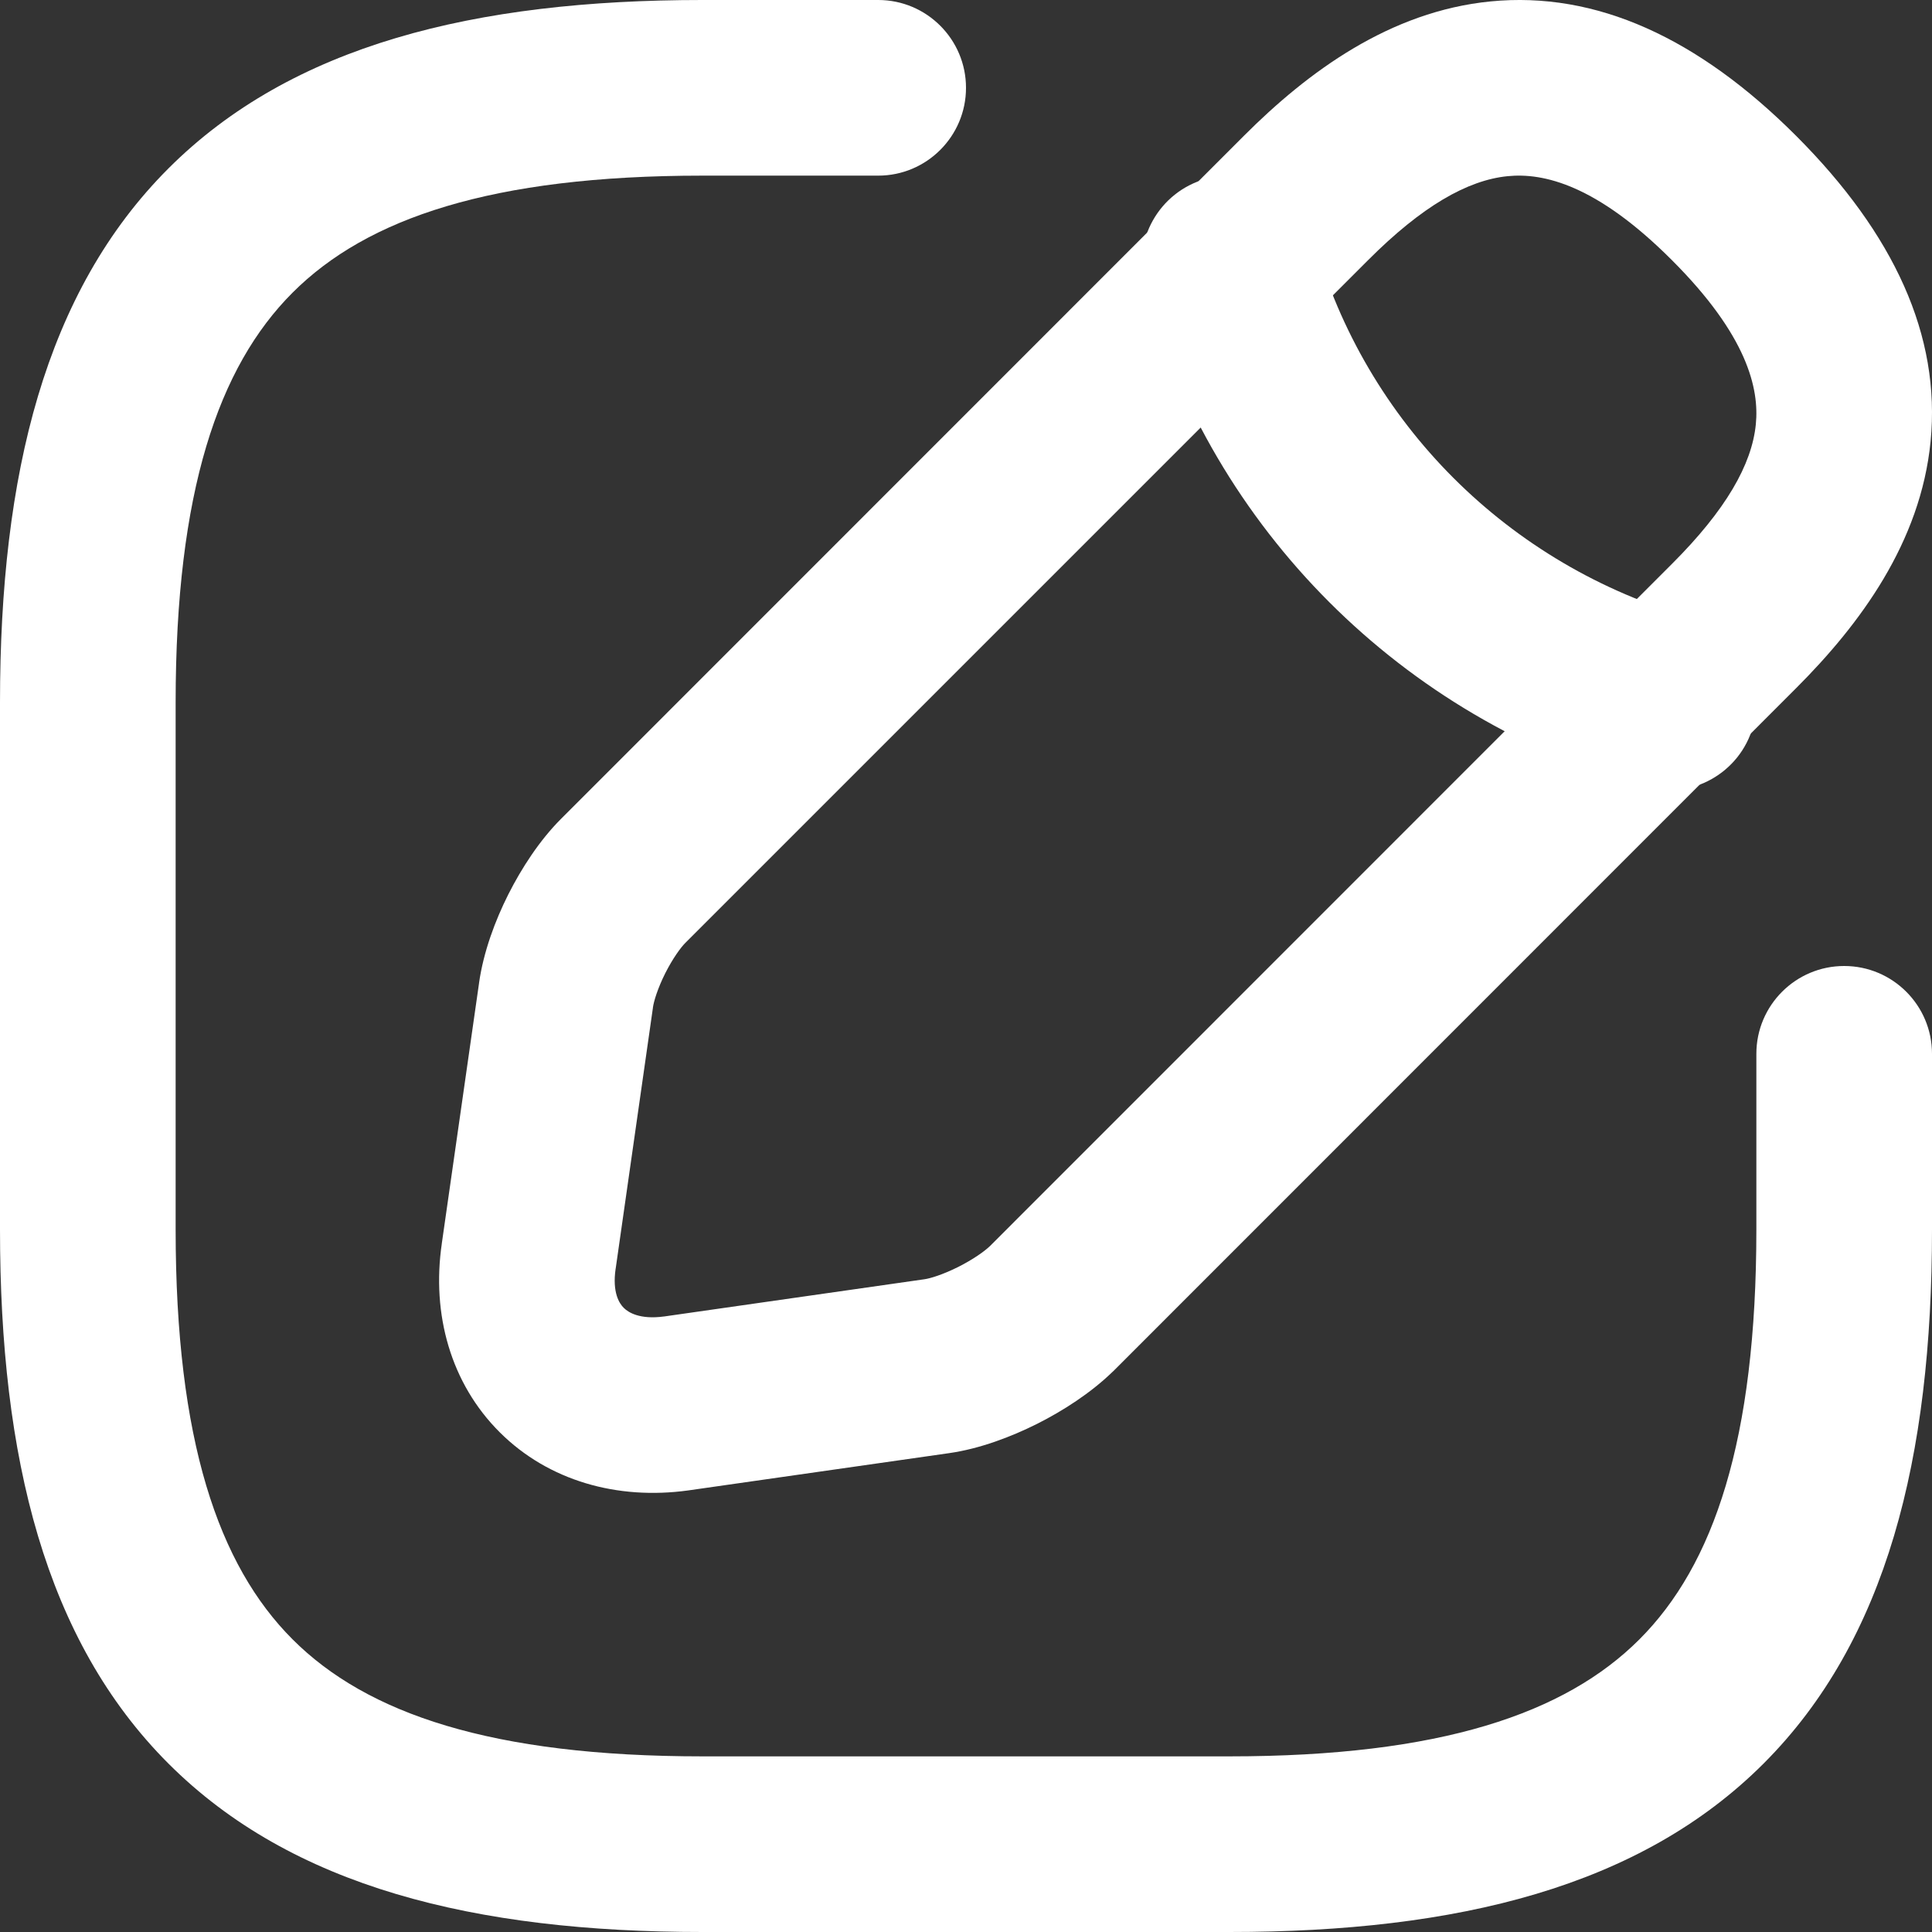 <svg width="22" height="22" viewBox="0 0 22 22" fill="none" xmlns="http://www.w3.org/2000/svg">
<rect x="0" y="0" width="22" height="22" fill="#333333" stroke="none"/>
<path fill-rule="evenodd" clip-rule="evenodd" d="M1.918 1.918C3.322 0.514 5.401 -4.2797e-05 8 -4.2797e-05H10C10.552 -4.2797e-05 11 0.448 11 1C11 1.552 10.552 2 10 2H8C5.599 2 4.178 2.486 3.332 3.332C2.486 4.178 2 5.599 2 8V14C2 16.401 2.486 17.822 3.332 18.668C4.178 19.514 5.599 20 8 20H14C16.401 20 17.822 19.514 18.668 18.668C19.514 17.822 20 16.401 20 14V12C20 11.448 20.448 11 21 11C21.552 11 22 11.448 22 12V14C22 16.599 21.486 18.678 20.082 20.082C18.678 21.486 16.599 22 14 22H8C5.401 22 3.322 21.486 1.918 20.082C0.514 18.678 0 16.599 0 14V8C0 5.401 0.514 3.322 1.918 1.918Z" fill="white"/>
<path fill-rule="evenodd" clip-rule="evenodd" d="M16.974 0.016C18.176 -0.102 19.338 0.432 20.453 1.547C21.568 2.663 22.102 3.824 21.984 5.026C21.871 6.176 21.181 7.108 20.453 7.836L12.678 15.613L12.666 15.624C12.419 15.863 12.105 16.065 11.809 16.214C11.515 16.361 11.159 16.497 10.809 16.547L7.835 16.972C7.034 17.082 6.248 16.865 5.691 16.31C5.133 15.754 4.913 14.967 5.031 14.161L5.031 14.159L5.455 11.195L5.455 11.193C5.505 10.839 5.639 10.481 5.788 10.185C5.938 9.888 6.143 9.57 6.389 9.324L14.164 1.547C14.892 0.819 15.825 0.129 16.974 0.016ZM17.169 2.006C16.711 2.051 16.192 2.348 15.579 2.962L7.803 10.738C7.754 10.787 7.663 10.909 7.575 11.083C7.488 11.257 7.445 11.402 7.435 11.472L7.435 11.475L7.011 14.445L7.01 14.449C6.971 14.718 7.052 14.843 7.103 14.893C7.155 14.945 7.286 15.028 7.56 14.991L7.562 14.991L10.527 14.567C10.591 14.558 10.733 14.516 10.911 14.427C11.082 14.341 11.21 14.249 11.271 14.191L19.038 6.422C19.652 5.809 19.949 5.29 19.994 4.831C20.034 4.425 19.897 3.82 19.038 2.962C18.18 2.103 17.576 1.966 17.169 2.006Z" fill="white"/>
<path fill-rule="evenodd" clip-rule="evenodd" d="M13.73 2.037C14.262 1.888 14.814 2.198 14.963 2.73C15.546 4.812 17.176 6.444 19.273 7.038C19.804 7.188 20.113 7.741 19.962 8.273C19.812 8.804 19.259 9.113 18.727 8.962C15.965 8.18 13.81 6.026 13.037 3.27C12.888 2.738 13.198 2.186 13.73 2.037Z" fill="white"/>
</svg>
